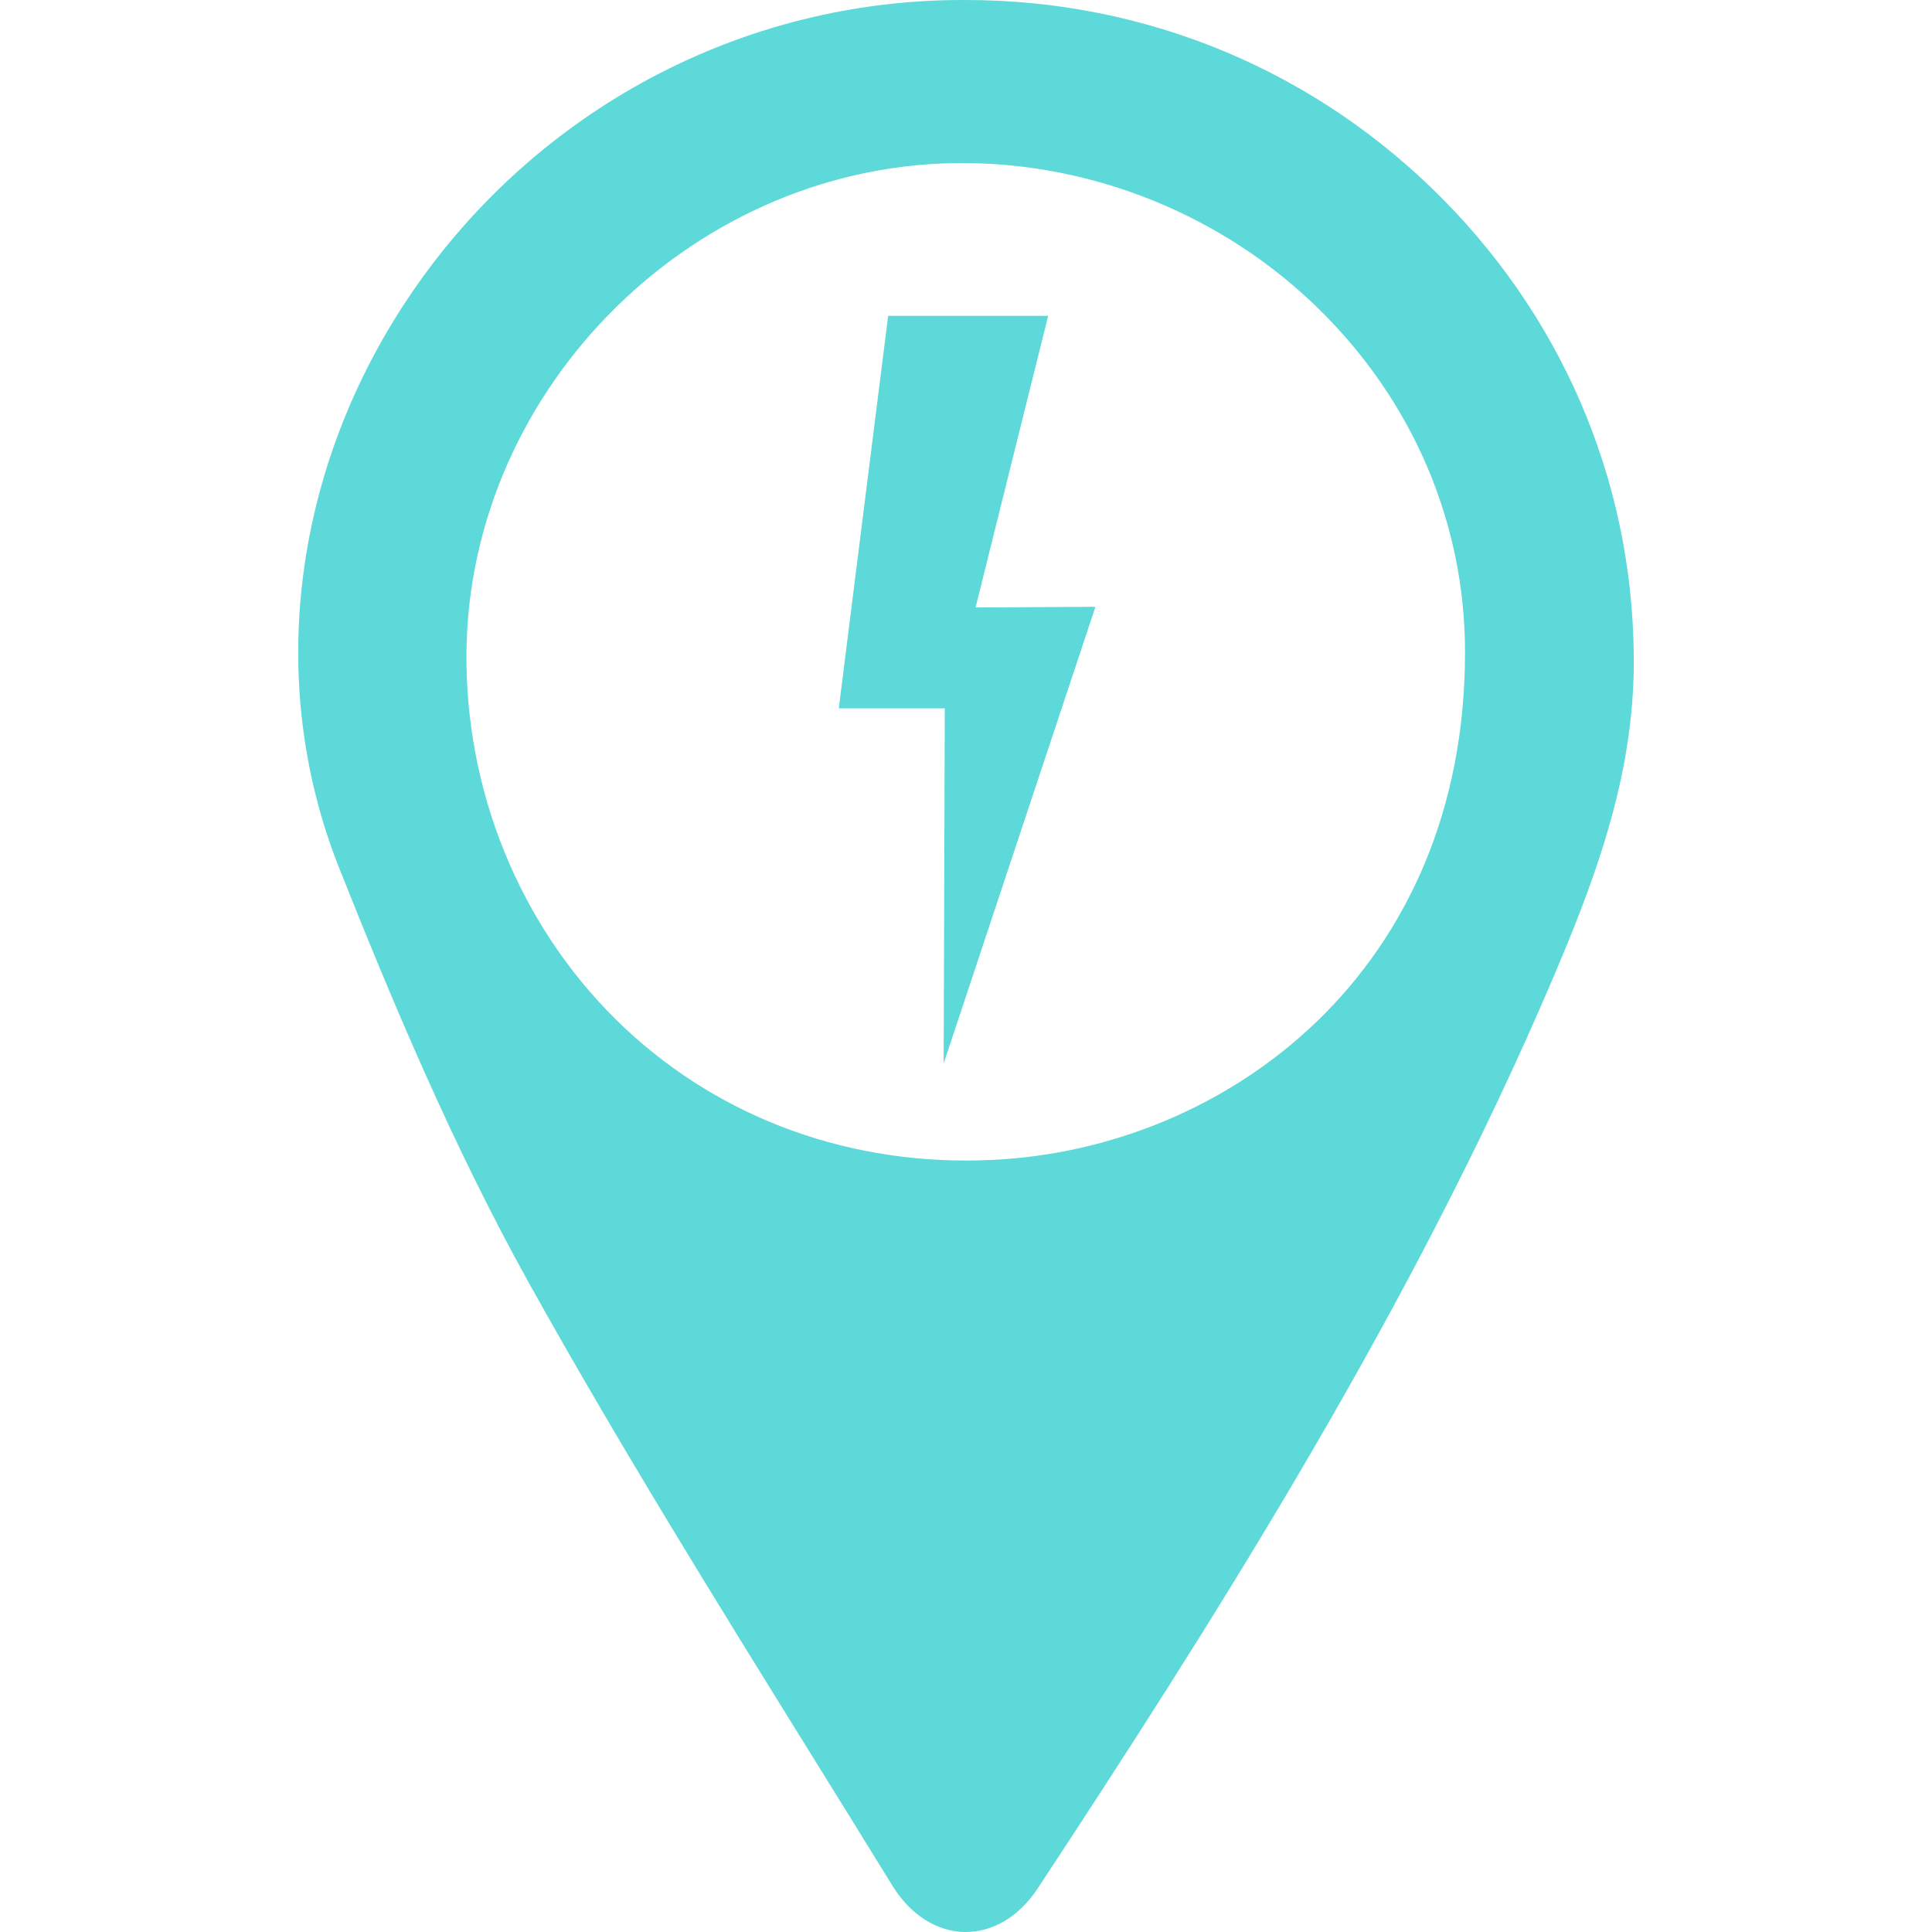 <svg xmlns="http://www.w3.org/2000/svg" xmlns:xlink="http://www.w3.org/1999/xlink" version="1.1" id="Capa_1" x="0px" y="0px" viewBox="0 0 512 512" style="enable-background:new 0 0 512 512;" xml:space="preserve" width="512px" height="512px" class="hovered-paths"><g><g>
	<g>
		<path d="M255.852,2.816C134.778,2.22,51.076,124.768,92.453,228.862    c14.834,37.362,30.653,74.71,50.157,109.74c30.18,54.213,63.663,106.651,96.262,159.615c8.893,14.418,24.624,14.592,33.767,0.706    c48.975-74.423,96.316-149.69,132.268-231.428c12.586-28.745,24.661-57.786,25.229-89.75    C431.537,81.603,352.666,2.757,255.852,2.816z M263.065,310.203c-81.172,3.916-141.245-58.939-142.252-134.083    c-1.137-72.206,59.257-134.373,131.756-135.7c74.887-1.348,138.418,58.346,138.491,132.254    C391.184,254.243,330.889,307.024,263.065,310.203z" data-original="#3C3D3F" class="hovered-path active-path" data-old_color="#3C3D3F" fill="#5CD9D8"/>
	</g>
</g><g>
	<g>
		<g>
			<path d="M252.519,37.607c-74.077,1.356-135.678,64.808-134.516,138.55c0.509,38.158,16.407,74.713,43.61,100.288     c25.353,23.839,58.63,36.74,94.369,36.74c2.391,0,4.805-0.056,7.219-0.169c65.038-3.049,130.811-52.236,130.676-140.342     c-0.037-35.59-14.401-69.267-40.448-94.825C326.68,51.603,289.965,37.008,252.519,37.607z M262.933,307.39h-0.003     c-36.94,1.775-71.534-10.662-97.466-35.044c-26.098-24.537-41.348-59.623-41.838-96.271     c-1.114-70.707,57.958-131.542,128.997-132.842c0.788-0.017,1.573-0.022,2.363-0.022c35.058,0,69.385,14.013,94.498,38.653     c24.964,24.492,38.729,56.742,38.763,90.813C388.376,257.256,325.304,304.467,262.933,307.39z" data-original="#000000" class="" fill="#5CD9D8"/>
			<path d="M382.536,52.944C348.865,18.801,303.921,0.003,255.962,0.003C255.647,0.006,255.32,0,255,0     c-58.231,0-112.722,28.965-145.904,77.605c-31.57,46.274-38.769,103.208-19.256,152.296     c13.484,33.964,30.008,73.602,50.314,110.069c23.707,42.586,49.867,84.753,75.166,125.531     c7.064,11.388,14.131,22.776,21.158,34.194c4.754,7.708,11.748,12.192,19.192,12.302c0.096,0.003,0.188,0.003,0.281,0.003     c7.281,0,14.207-4.189,19.037-11.531c44.53-67.672,95.162-146.97,132.496-231.844c13.602-31.063,24.905-59.342,25.465-90.838     C433.63,130.938,415.729,86.602,382.536,52.944z M427.322,177.699c-0.543,30.447-11.638,58.171-24.99,88.669     C365.176,350.837,314.69,429.902,270.29,497.38c-3.877,5.885-9.014,9.039-14.539,8.997c-5.562-0.082-10.707-3.505-14.485-9.632     c-7.027-11.419-14.097-22.815-21.167-34.209c-25.265-40.724-51.389-82.829-75.031-125.3     c-20.095-36.091-35.905-73.914-49.999-109.411c-18.82-47.352-11.841-102.322,18.674-147.049     C145.876,33.671,198.626,5.626,255,5.626c0.279,0,0.563,0,0.838,0.003h0.014c0.039,0,0.073,0,0.11,0     c46.44,0,89.966,18.204,122.568,51.271C410.654,89.474,427.984,132.378,427.322,177.699z" data-original="#000000" class="" fill="#5CD9D8"/>
		</g>
	</g>
</g><g>
	<g>
		<polygon points="286.387,163.641 254.932,163.821 274.175,86.506 237.853,86.506 225.475,184.906     253.197,184.906 252.949,264.267   " data-original="#3C3D3F" class="hovered-path active-path" data-old_color="#3C3D3F" fill="#5CD9D8"/>
	</g>
</g><g>
	<g>
		<path d="M290.297,160.808l-31.758,0.18l19.237-77.296h-42.403l-13.084,104.027h28.09l-0.295,94.099L290.297,160.808z     M228.665,182.093l11.669-92.774h30.242l-19.248,77.335l31.151-0.174l-26.664,80.235l0.203-64.622H228.665z" data-original="#000000" class="" fill="#5CD9D8"/>
	</g>
</g></g> </svg>